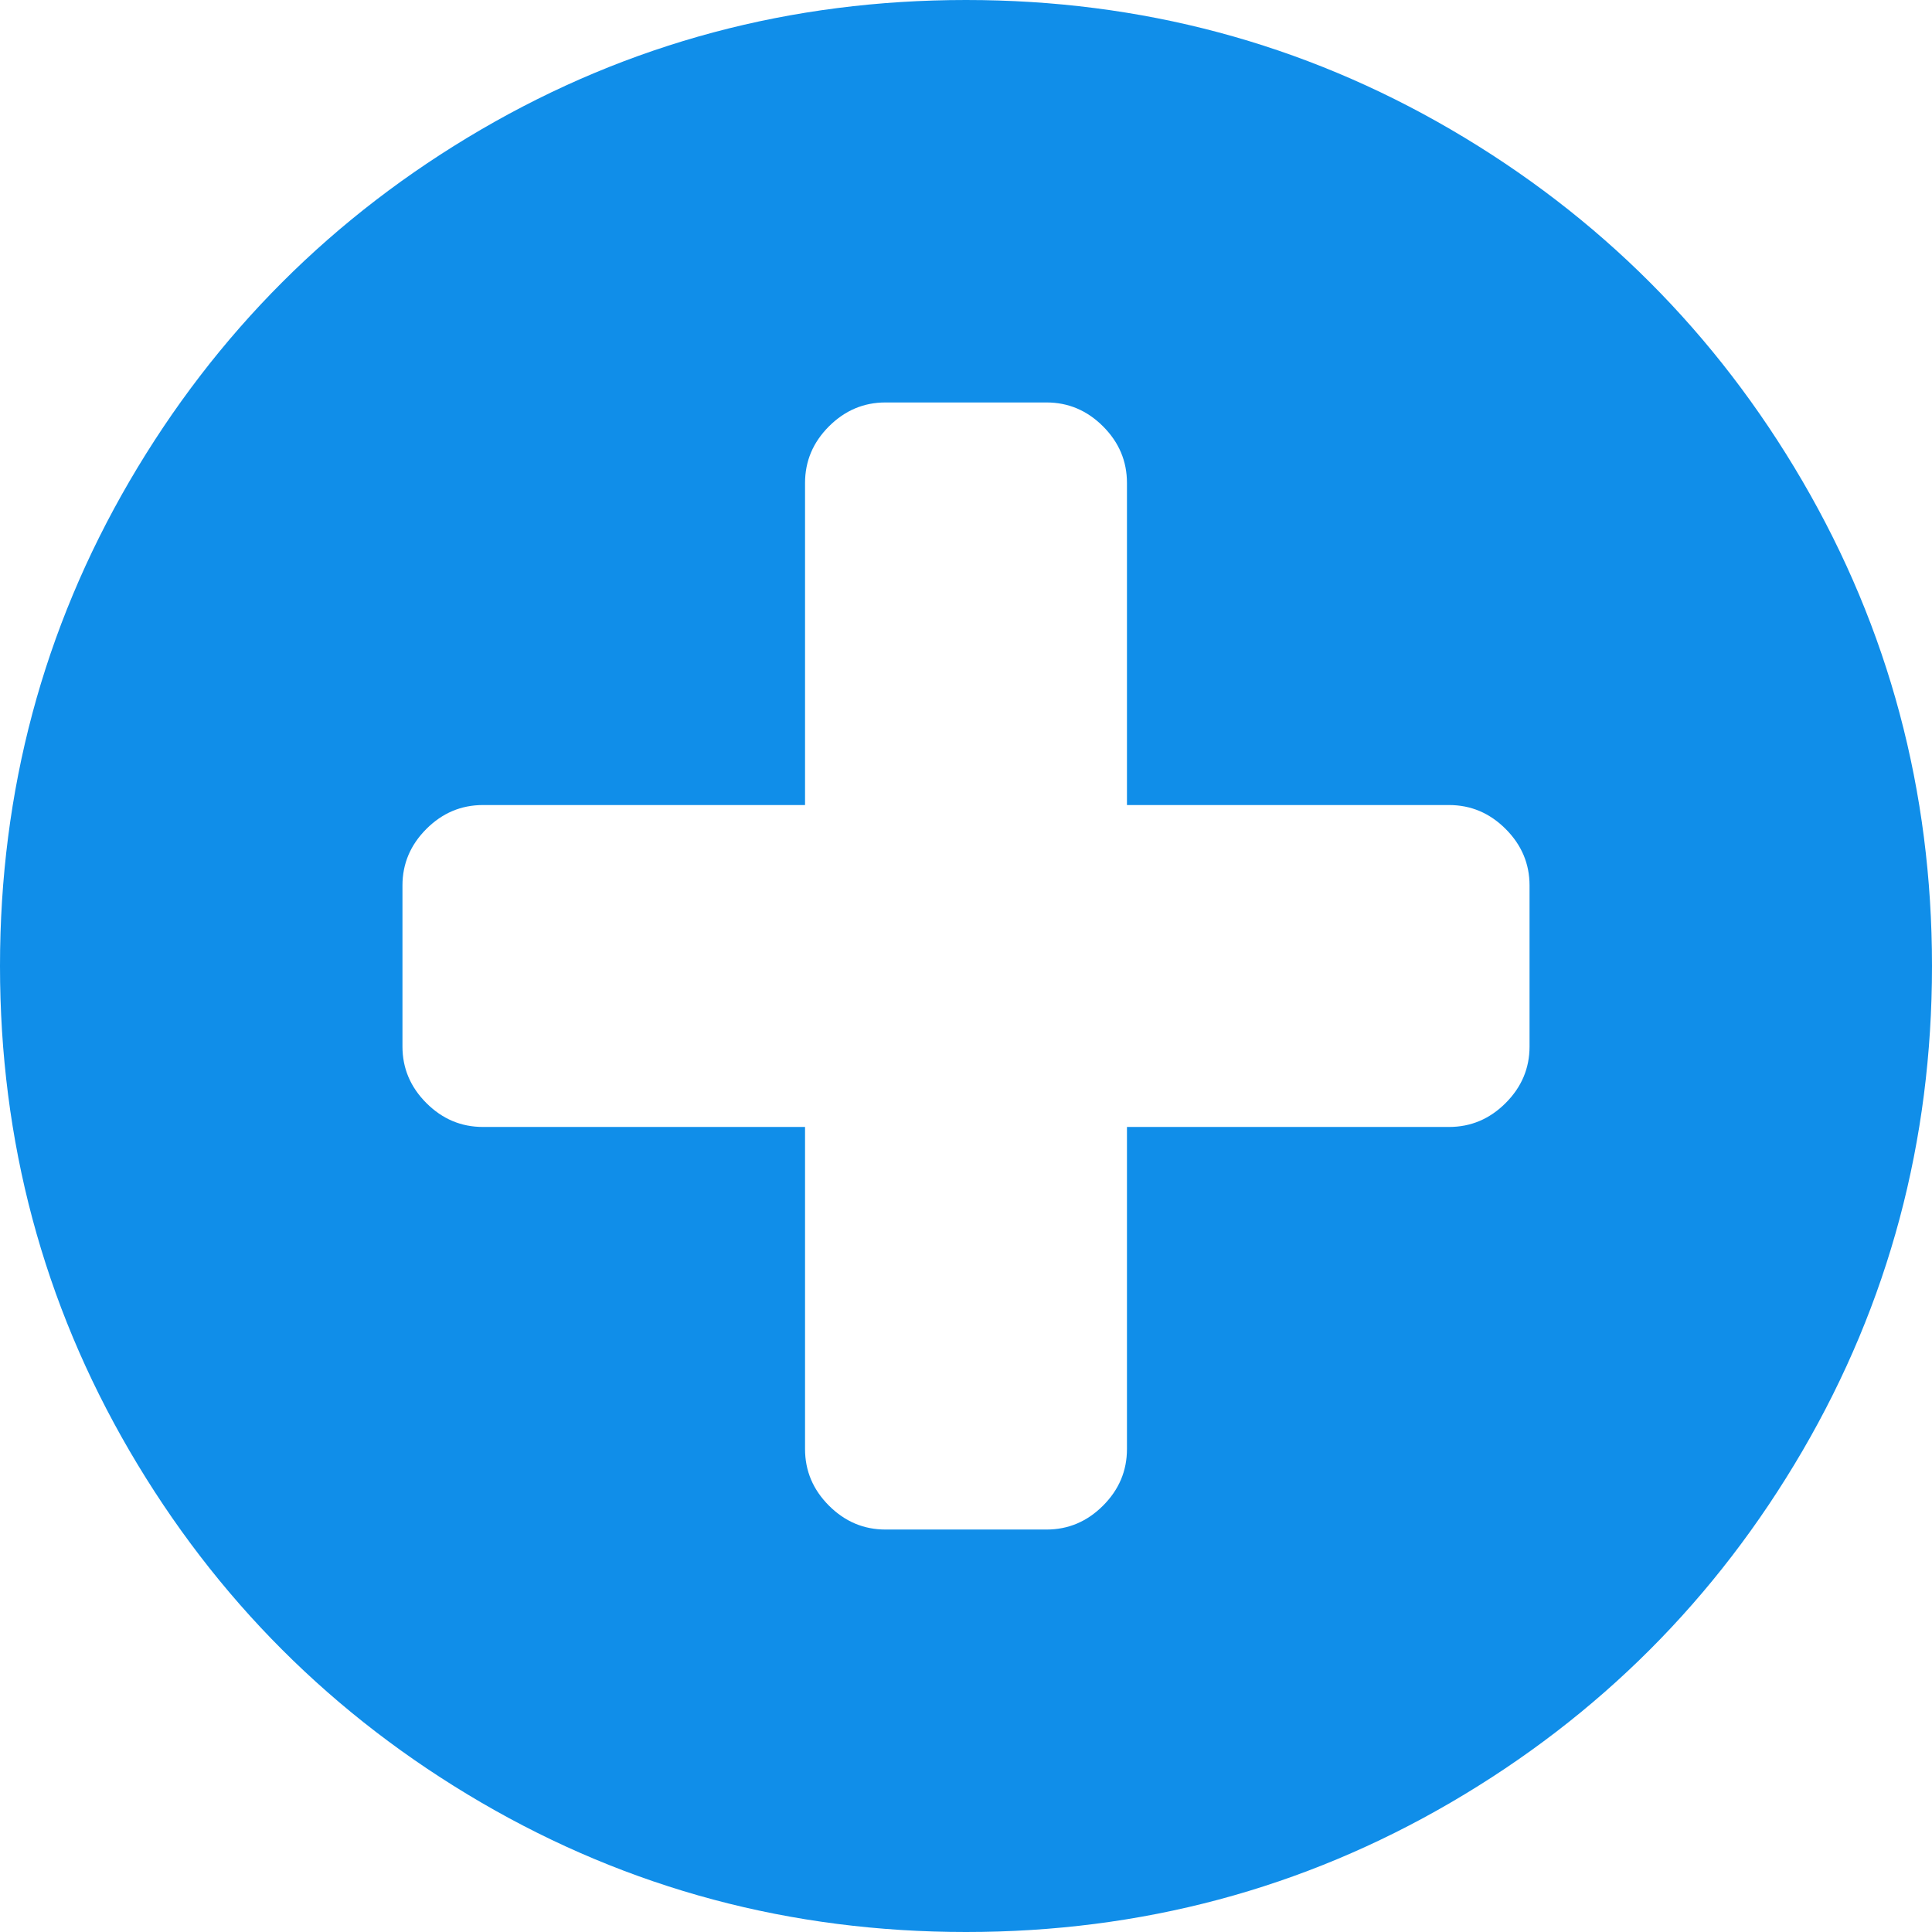 ﻿<?xml version="1.0" encoding="utf-8"?>
<svg version="1.1" xmlns:xlink="http://www.w3.org/1999/xlink" width="16px" height="16px" xmlns="http://www.w3.org/2000/svg">
  <g transform="matrix(1 0 0 1 -1242 -150 )">
    <path d="M 12.469 9.135  C 12.601 9.003  12.667 8.847  12.667 8.667  L 12.667 7.333  C 12.667 7.153  12.601 6.997  12.469 6.865  C 12.337 6.733  12.181 6.667  12 6.667  L 9.333 6.667  L 9.333 4  C 9.333 3.819  9.267 3.663  9.135 3.531  C 9.003 3.399  8.847 3.333  8.667 3.333  L 7.333 3.333  C 7.153 3.333  6.997 3.399  6.865 3.531  C 6.733 3.663  6.667 3.819  6.667 4  L 6.667 6.667  L 4 6.667  C 3.819 6.667  3.663 6.733  3.531 6.865  C 3.399 6.997  3.333 7.153  3.333 7.333  L 3.333 8.667  C 3.333 8.847  3.399 9.003  3.531 9.135  C 3.663 9.267  3.819 9.333  4 9.333  L 6.667 9.333  L 6.667 12  C 6.667 12.181  6.733 12.337  6.865 12.469  C 6.997 12.601  7.153 12.667  7.333 12.667  L 8.667 12.667  C 8.847 12.667  9.003 12.601  9.135 12.469  C 9.267 12.337  9.333 12.181  9.333 12  L 9.333 9.333  L 12 9.333  C 12.181 9.333  12.337 9.267  12.469 9.135  Z M 14.927 3.984  C 15.642 5.21  16 6.549  16 8  C 16 9.451  15.642 10.79  14.927 12.016  C 14.212 13.241  13.241 14.212  12.016 14.927  C 10.79 15.642  9.451 16  8 16  C 6.549 16  5.21 15.642  3.984 14.927  C 2.759 14.212  1.788 13.241  1.073 12.016  C 0.358 10.79  0 9.451  0 8  C 0 6.549  0.358 5.21  1.073 3.984  C 1.788 2.759  2.759 1.788  3.984 1.073  C 5.21 0.358  6.549 0  8 0  C 9.451 0  10.79 0.358  12.016 1.073  C 13.241 1.788  14.212 2.759  14.927 3.984  Z " fill-rule="nonzero" fill="#108ee9" stroke="none" transform="matrix(1 0 0 1 1242 150 )" />
  </g>
</svg>